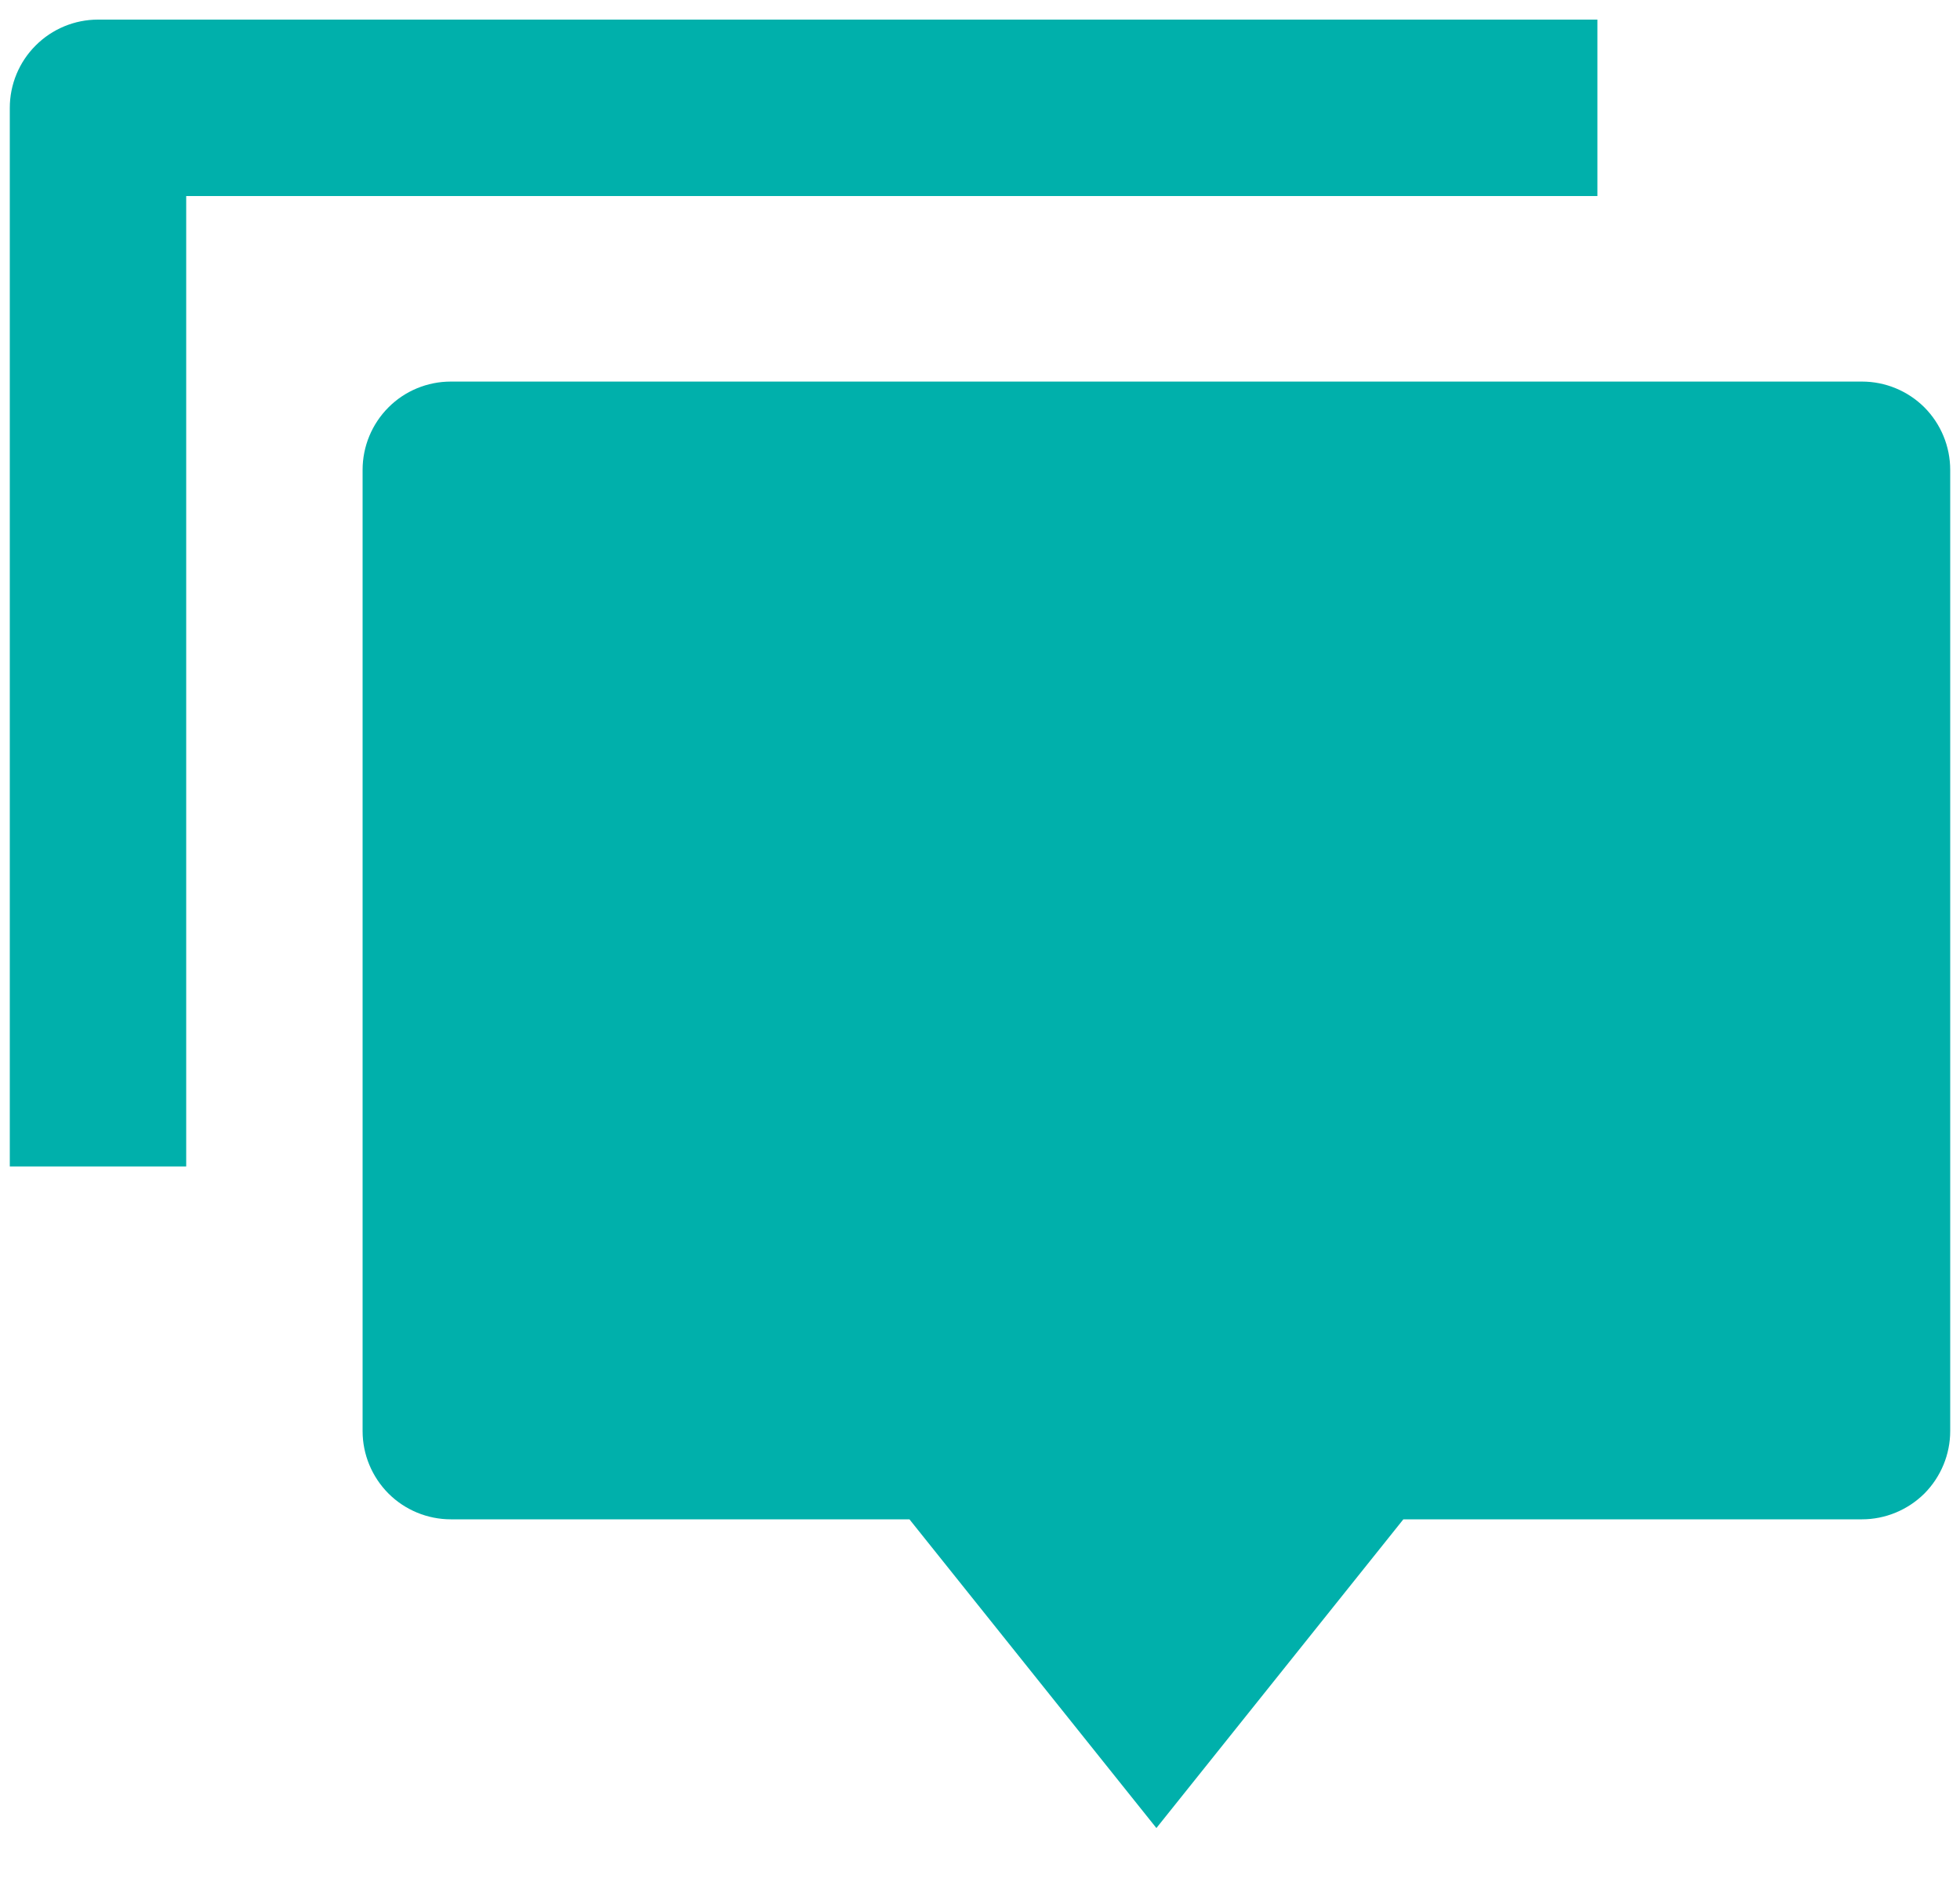 <svg width="25" height="24" viewBox="0 0 25 24" fill="none" xmlns="http://www.w3.org/2000/svg">
<path d="M17.9 19.375L14.75 23.312L11.6 19.375H5.75C5.452 19.375 5.165 19.256 4.955 19.046C4.744 18.834 4.625 18.548 4.625 18.25V5.991C4.625 5.693 4.744 5.406 4.955 5.195C5.165 4.984 5.452 4.866 5.75 4.866H23.75C24.048 4.866 24.334 4.984 24.546 5.195C24.756 5.406 24.875 5.693 24.875 5.991V18.25C24.875 18.548 24.756 18.834 24.546 19.046C24.334 19.256 24.048 19.375 23.75 19.375H17.9ZM1.25 0.25H20.375V2.5H2.375V14.875H0.125V1.375C0.125 1.077 0.244 0.79 0.455 0.58C0.665 0.369 0.952 0.25 1.25 0.25Z" fill="#00B0AB"/>
</svg>
